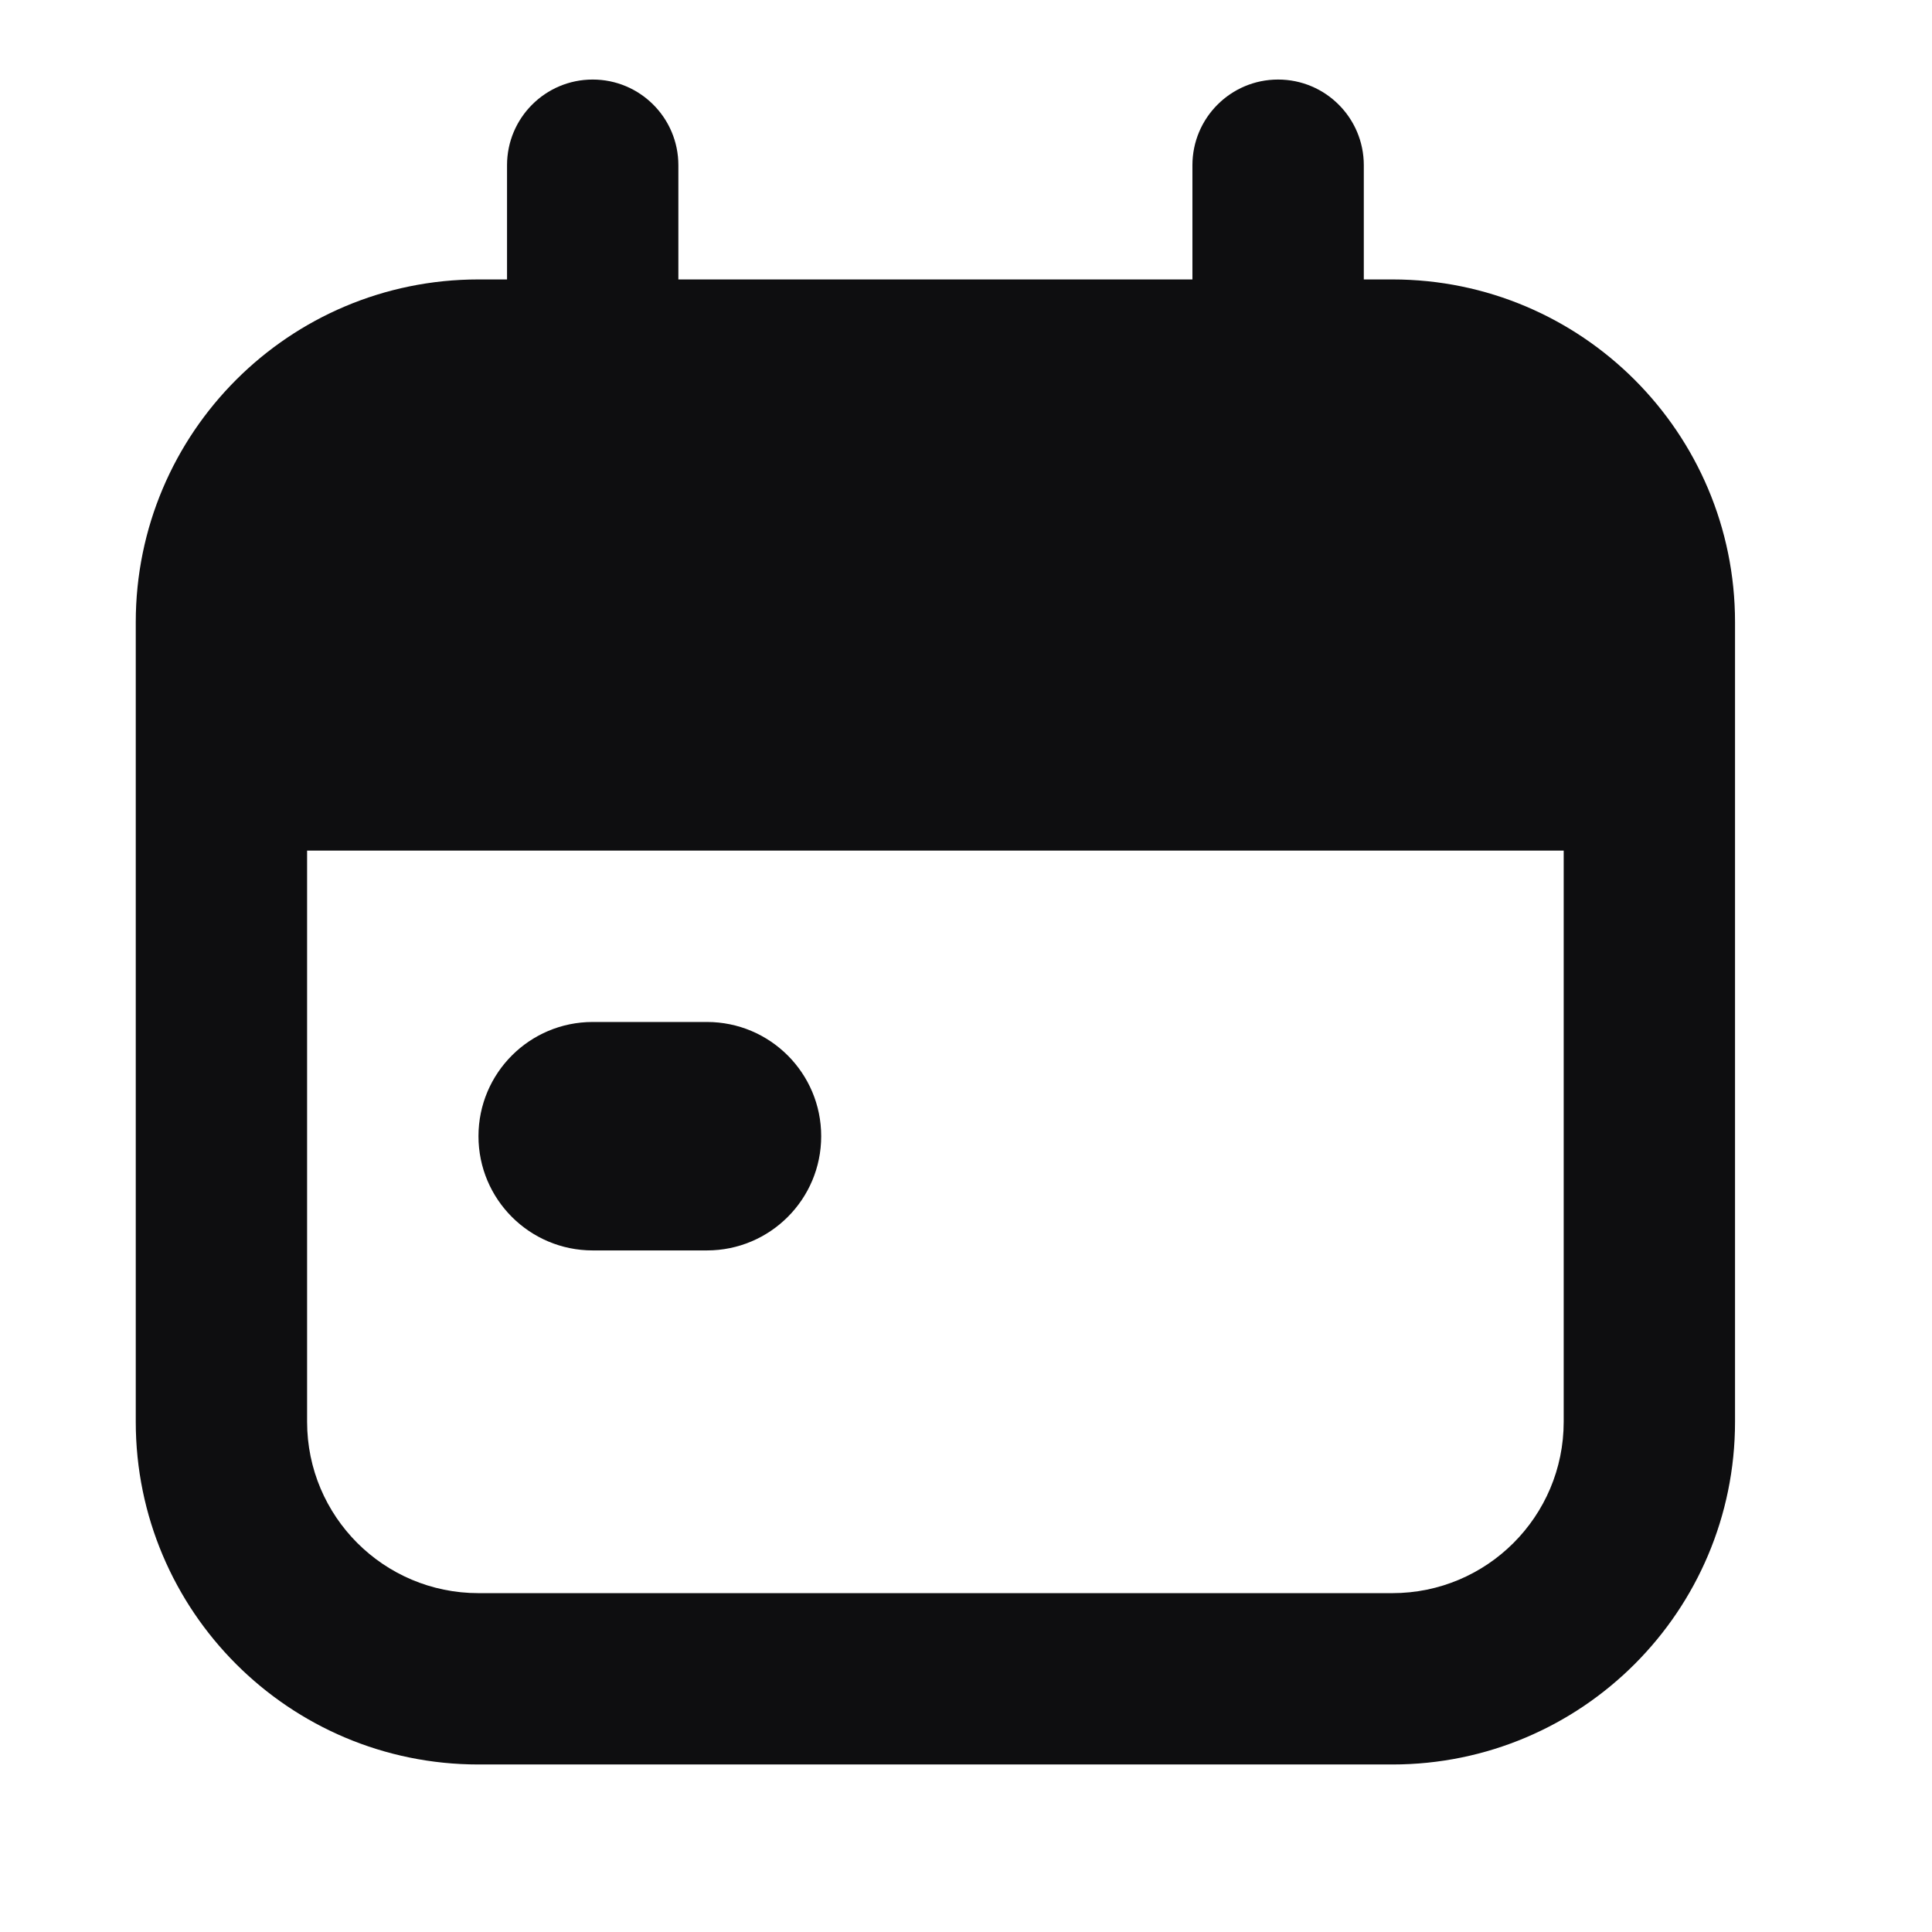 <svg width="41" height="41" viewBox="0 0 41 41" fill="none" xmlns="http://www.w3.org/2000/svg">
<path fill-rule="evenodd" clip-rule="evenodd" d="M12.578 1.688C13.582 1.688 14.396 2.502 14.396 3.506V5.93H25.305V3.506C25.305 2.502 26.119 1.688 27.123 1.688C28.128 1.688 28.942 2.502 28.942 3.506V5.93H29.548C33.564 5.93 36.82 9.186 36.82 13.203V18.051V30.172C36.82 34.189 33.564 37.445 29.548 37.445H10.154C6.137 37.445 2.881 34.189 2.881 30.172V18.051V13.203C2.881 9.186 6.137 5.93 10.154 5.93H10.76V3.506C10.76 2.502 11.574 1.688 12.578 1.688ZM33.184 18.051H6.517V30.172C6.517 32.181 8.145 33.809 10.154 33.809H29.548C31.556 33.809 33.184 32.181 33.184 30.172V18.051ZM12.578 21.688C11.239 21.688 10.154 22.773 10.154 24.112C10.154 25.451 11.239 26.536 12.578 26.536H15.002C16.341 26.536 17.427 25.451 17.427 24.112C17.427 22.773 16.341 21.688 15.002 21.688H12.578Z" fill="#0E0E10"/>
</svg>

